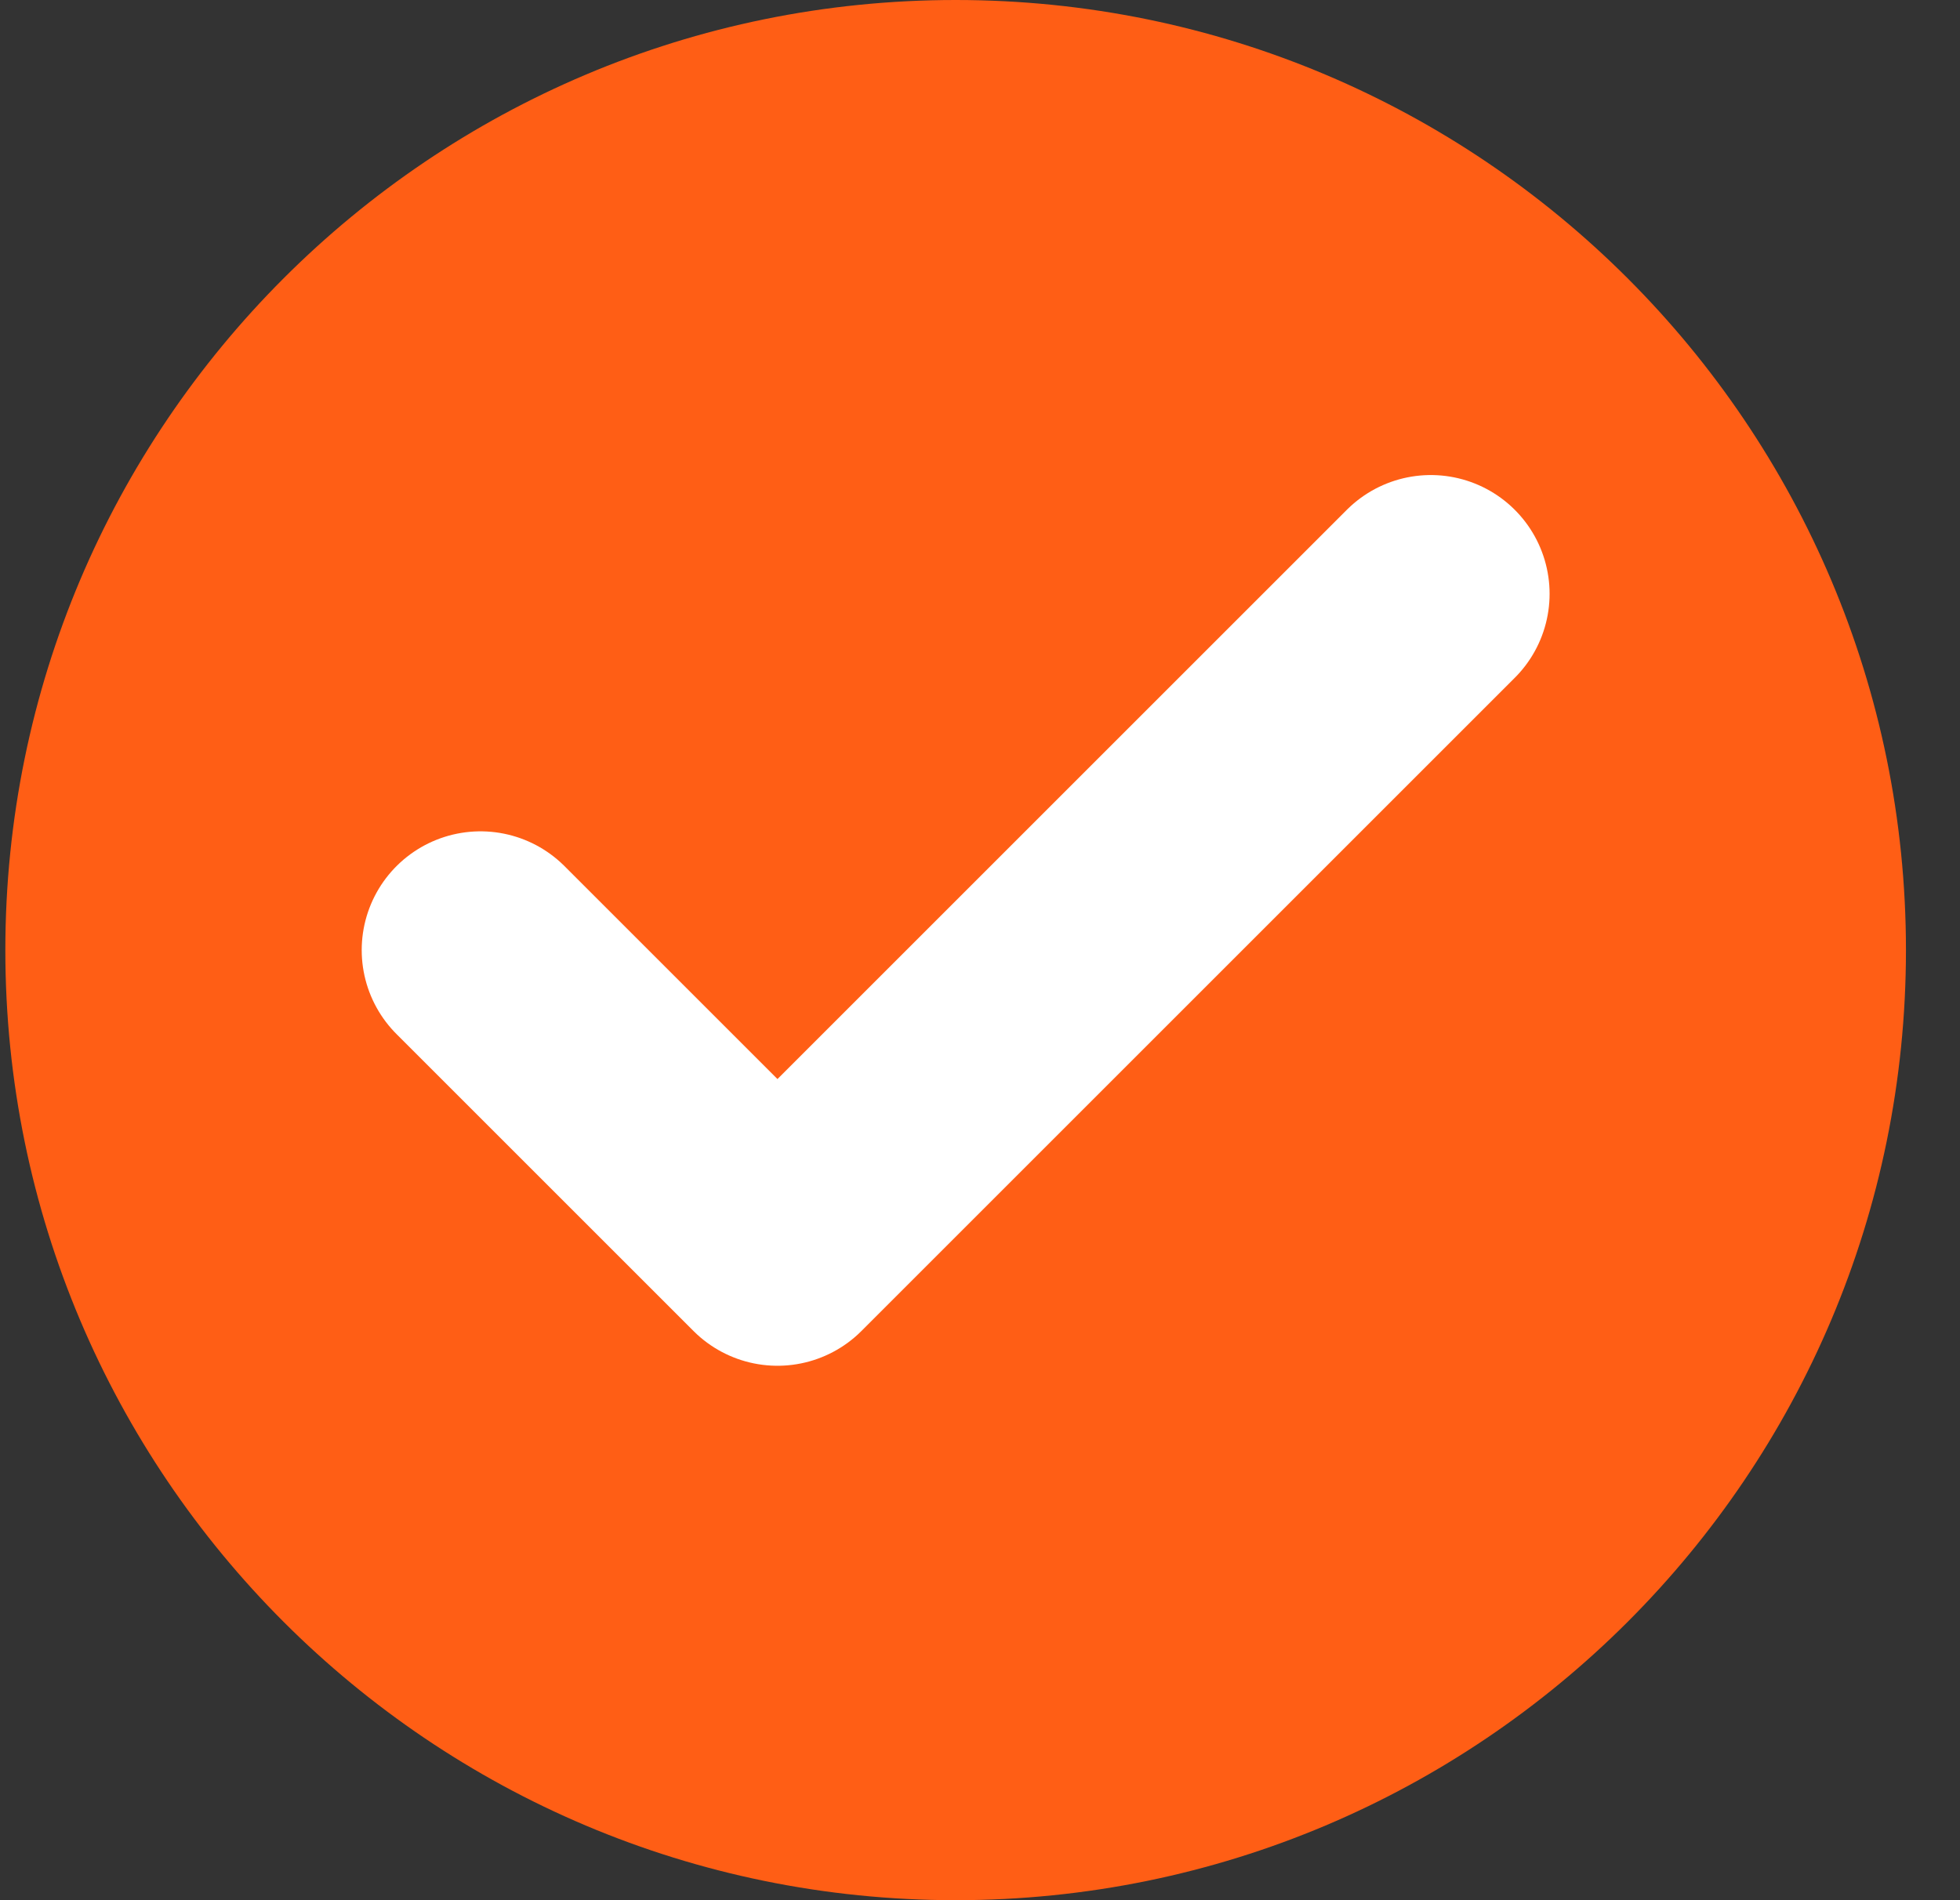 <svg width="33" height="32" viewBox="0 0 33 32" fill="none" xmlns="http://www.w3.org/2000/svg">
<rect x="0" y="0" width="33" height="32" fill="#333333" stroke="none"/>
<g clip-path="url(#clip0_67_56)">
<g clip-path="url(#clip1_67_56)">
<g clip-path="url(#clip2_67_56)">
<path d="M32.09 16C32.09 7.163 24.926 0 16.09 0C7.253 0 0.09 7.163 0.09 16C0.09 24.837 7.253 32 16.09 32C24.926 32 32.09 24.837 32.09 16Z" fill="#FF5E15"/>
<path d="M24.09 10L13.09 21L8.09 16" stroke="white" stroke-width="4" stroke-linecap="round" stroke-linejoin="round"/>
</g>
</g>
</g>
<defs>
<clipPath id="clip0_67_56">
<rect width="32" height="32" fill="white" transform="translate(0.09)"/>
</clipPath>
<clipPath id="clip1_67_56">
<rect width="32" height="32" fill="white" transform="translate(0.09)"/>
</clipPath>
<clipPath id="clip2_67_56">
<rect width="32" height="32" fill="white" transform="translate(0.09)"/>
</clipPath>
</defs>
</svg>
